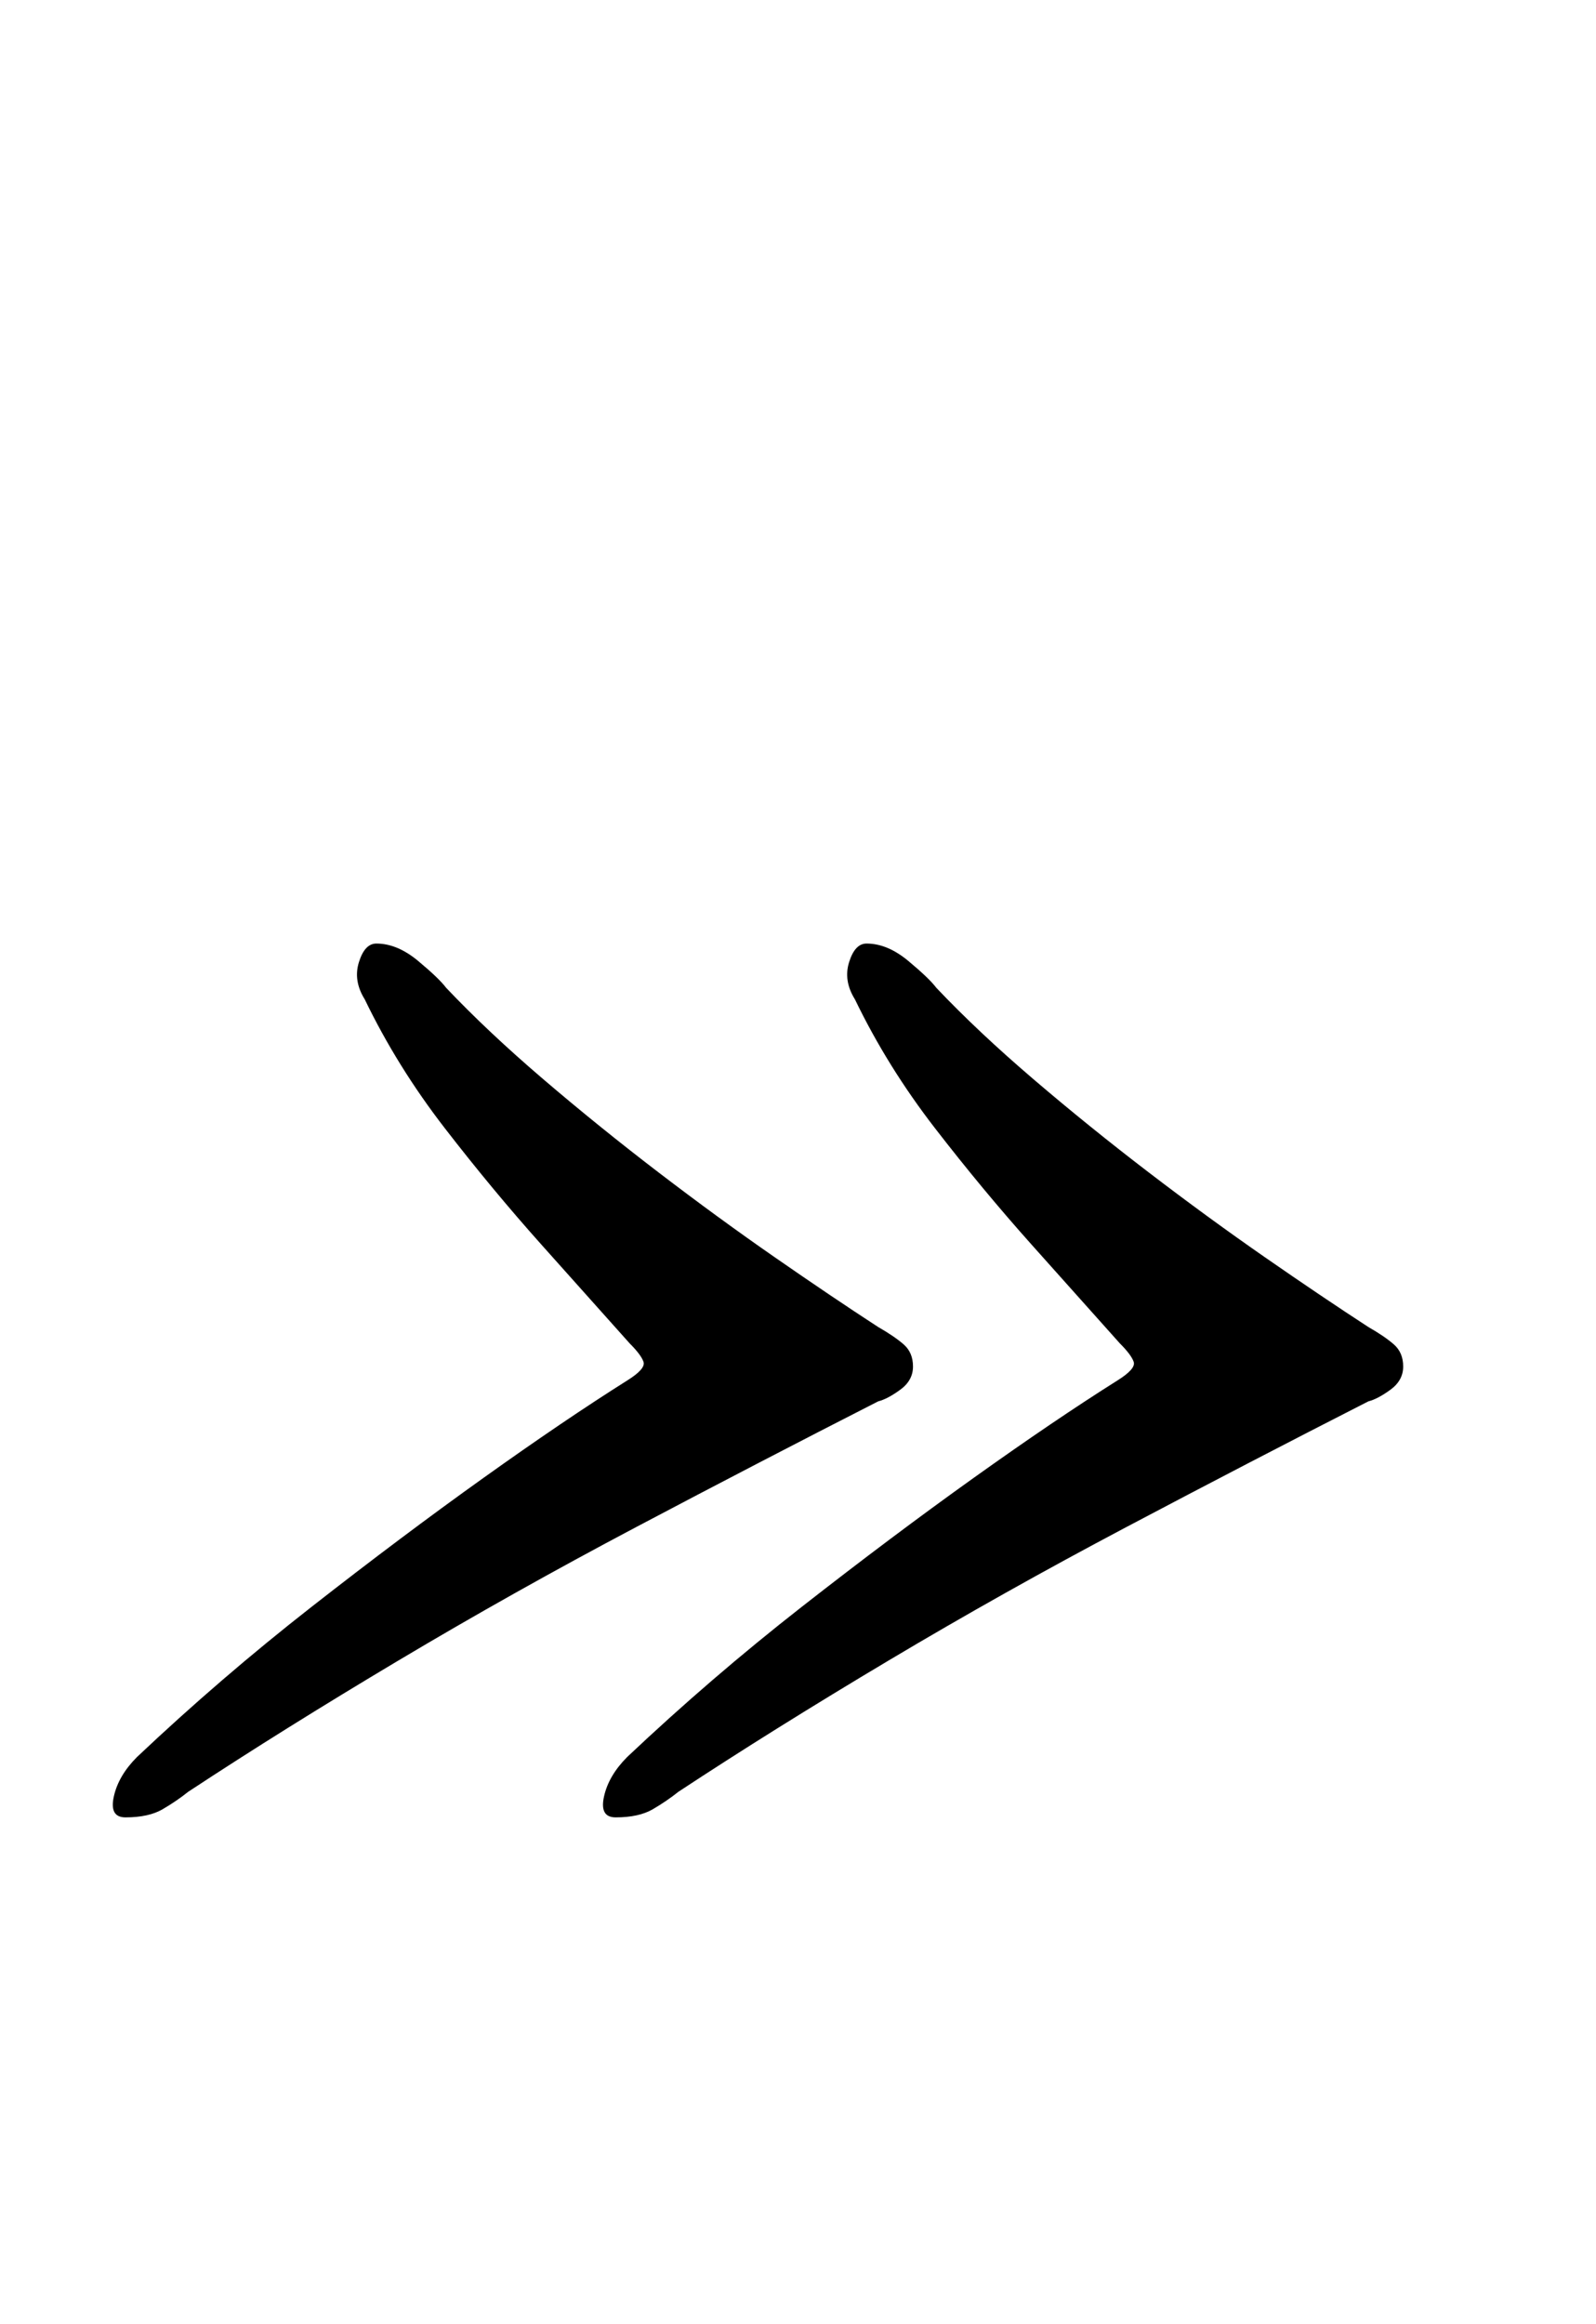 <?xml version="1.0" standalone="no"?>
<!DOCTYPE svg PUBLIC "-//W3C//DTD SVG 1.1//EN" "http://www.w3.org/Graphics/SVG/1.1/DTD/svg11.dtd" >
<svg xmlns="http://www.w3.org/2000/svg" xmlns:xlink="http://www.w3.org/1999/xlink" version="1.1" viewBox="-10 0 687 1000">
  <g transform="matrix(1 0 0 -1 0 800)">
   <path fill="currentColor"
d="M363 394q9 0 18 -7.5t12 -11.5q18 -19 42 -39.5t49.5 -40t50 -36.5t44.5 -30q7 -4 11 -7.5t4 -9.5t-5.5 -10t-9.5 -5q-51 -26 -104 -54t-102.5 -57.5t-90.5 -56.5q-5 -4 -11 -7.5t-16 -3.5q-7 0 -5 9t10 17q36 34 75 64.5t74 55.5t62 42q8 5 7 8t-6 8q-17 19 -38 42.5
t-41.5 50t-34.5 55.5q-5 8 -2.5 16t7.5 8zM152 394q9 0 18 -7.5t12 -11.5q18 -19 42 -39.5t49.5 -40t50 -36.5t44.5 -30q7 -4 11 -7.5t4 -9.5t-5.5 -10t-9.5 -5q-51 -26 -104 -54t-102.5 -57.5t-90.5 -56.5q-5 -4 -11 -7.5t-16 -3.5q-7 0 -5 9t10 17q36 34 75 64.5t74 55.5
t62 42q8 5 7 8t-6 8q-17 19 -38 42.5t-41.5 50t-34.5 55.5q-5 8 -2.5 16t7.5 8z" />
  </g>

</svg>
